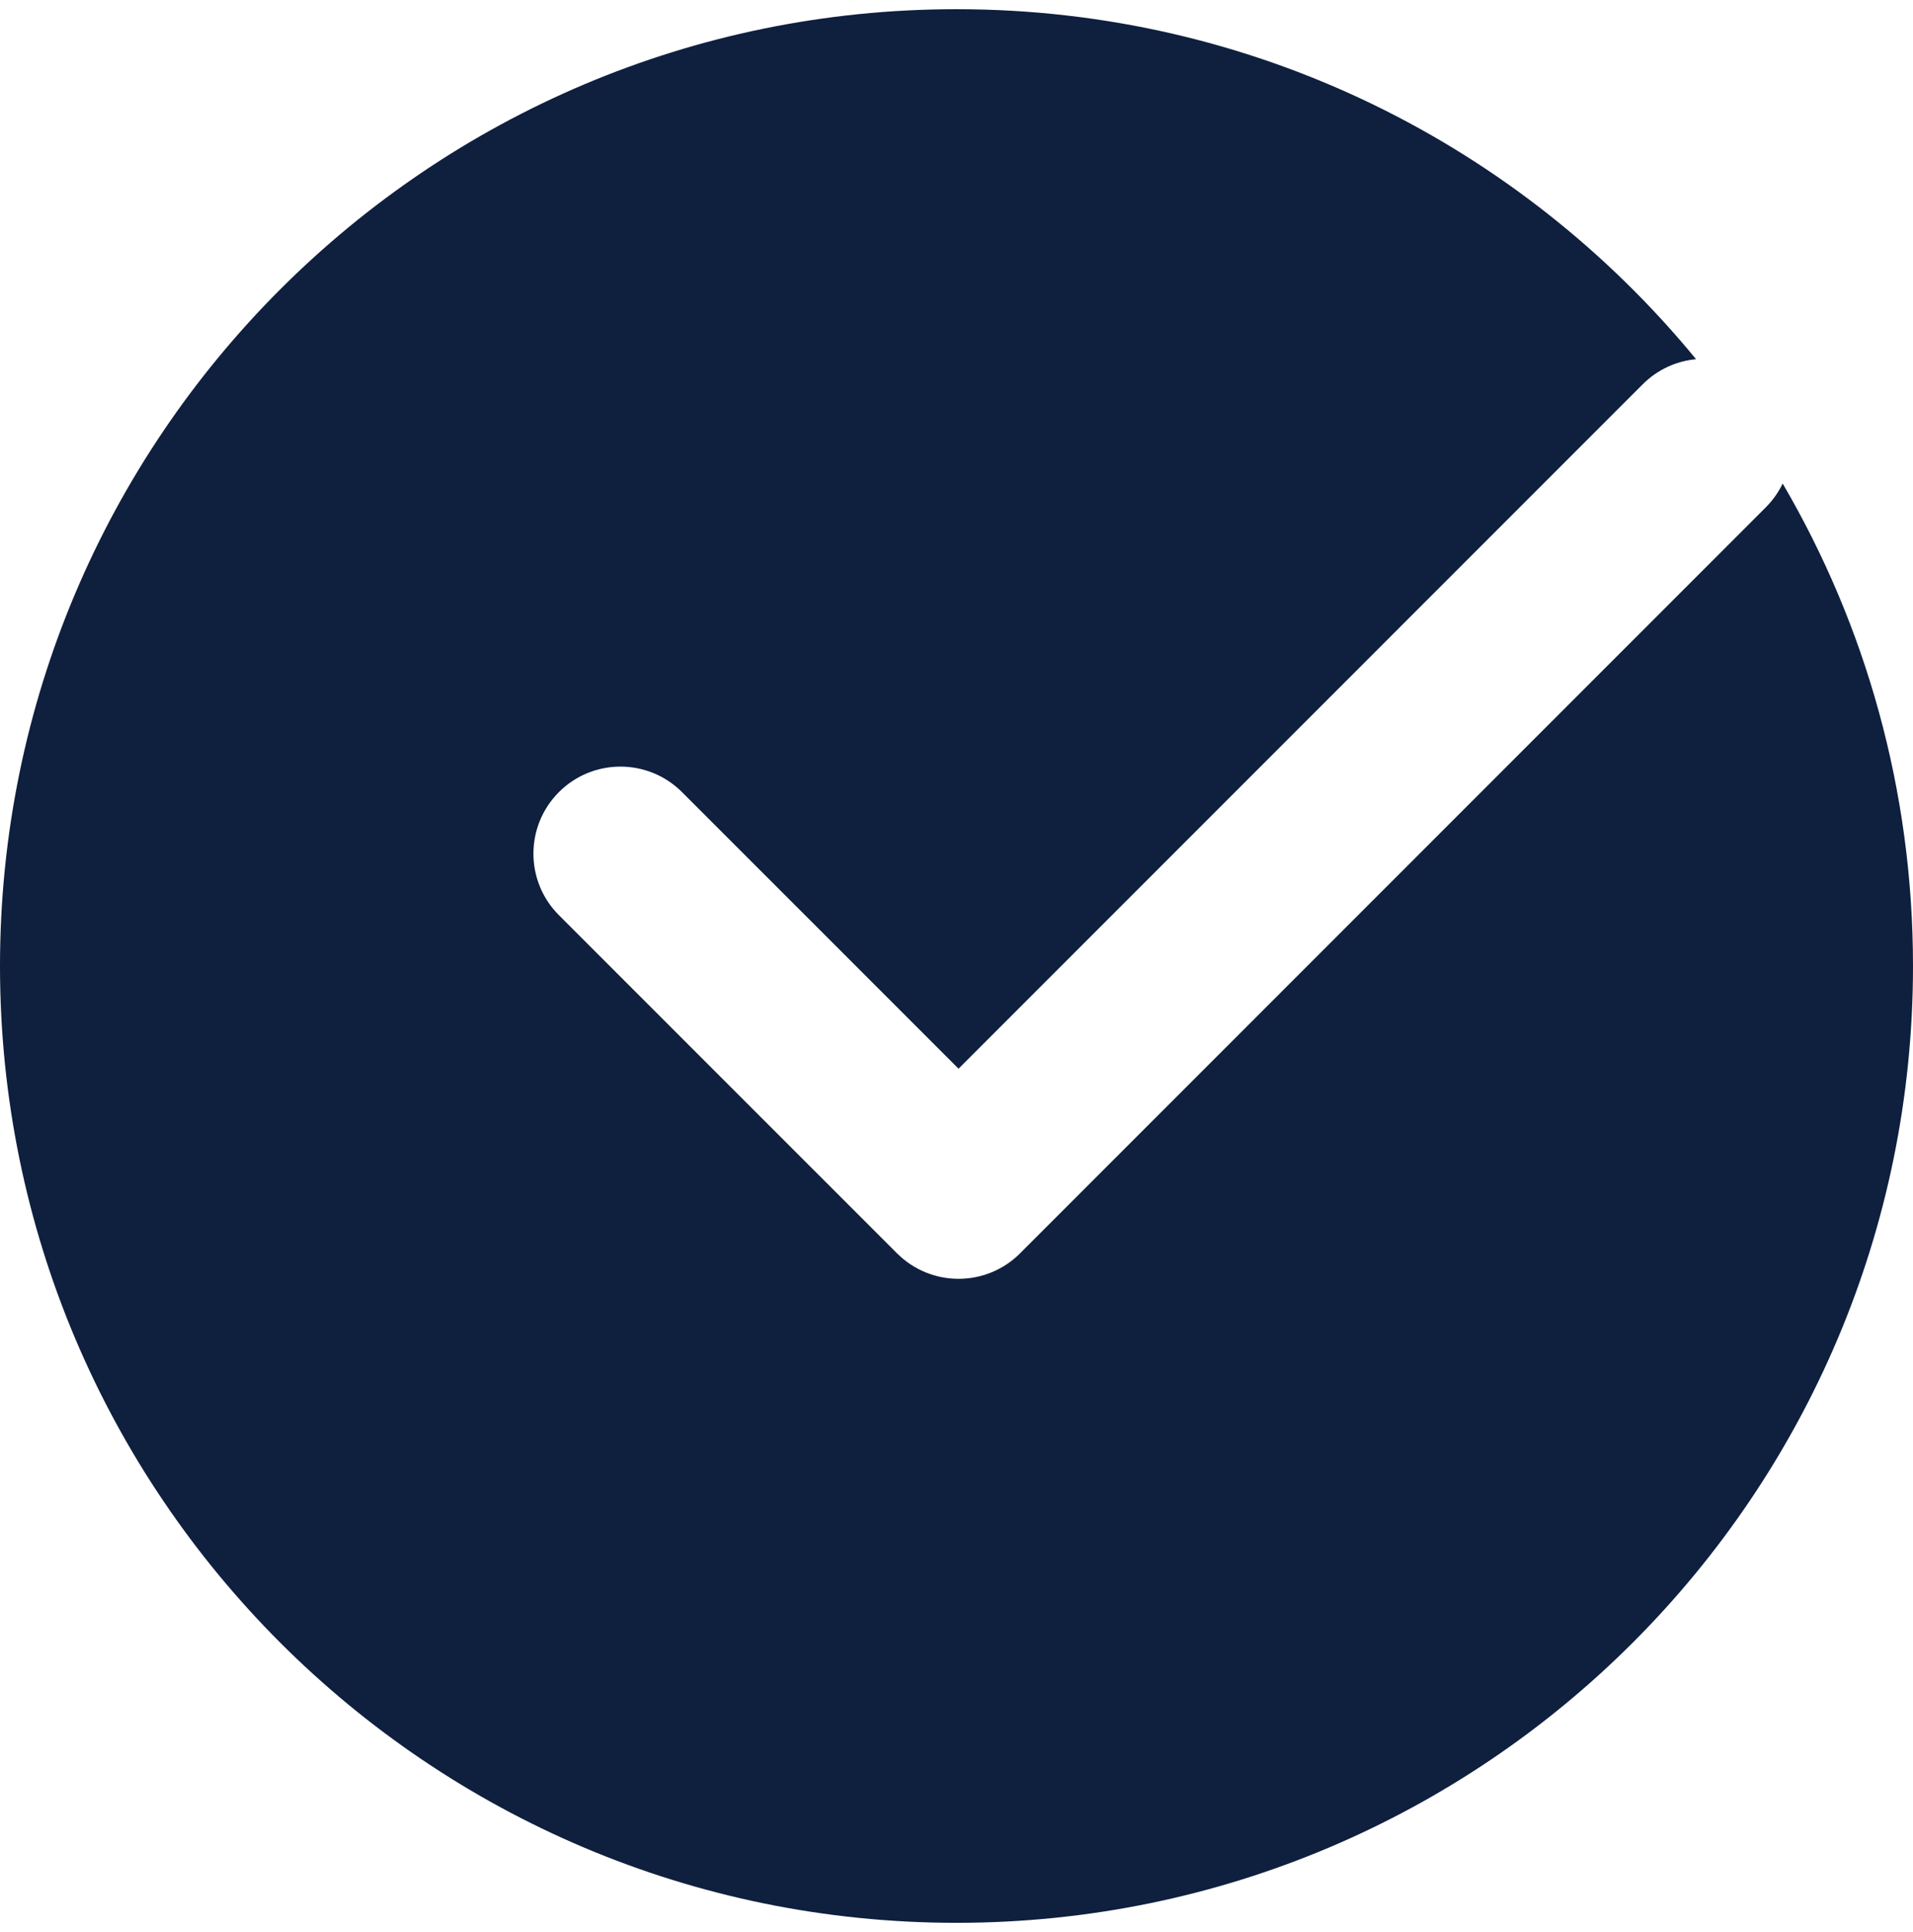 <svg width="104" height="105" viewBox="0 0 104 105" fill="none" xmlns="http://www.w3.org/2000/svg">
<path fill-rule="evenodd" clip-rule="evenodd" d="M52 104.5C80.719 104.5 104 81.219 104 52.5C104 42.937 101.419 33.977 96.915 26.279C96.69 26.748 96.383 27.186 95.994 27.575L55.467 68.102C55.463 68.105 55.461 68.108 55.459 68.111C55.459 68.112 55.458 68.113 55.457 68.114C54.534 69.038 53.321 69.5 52.111 69.5C50.901 69.5 49.691 69.038 48.767 68.116L30.386 49.738C28.538 47.89 28.538 44.897 30.386 43.048C32.234 41.201 35.227 41.202 37.075 43.047L52.111 58.08L89.306 20.886C90.116 20.075 91.147 19.62 92.206 19.521C82.669 7.908 68.2 0.5 52 0.5C23.281 0.5 0 23.781 0 52.5C0 81.219 23.281 104.5 52 104.5Z" fill="#0F1F3E"/>
</svg>
